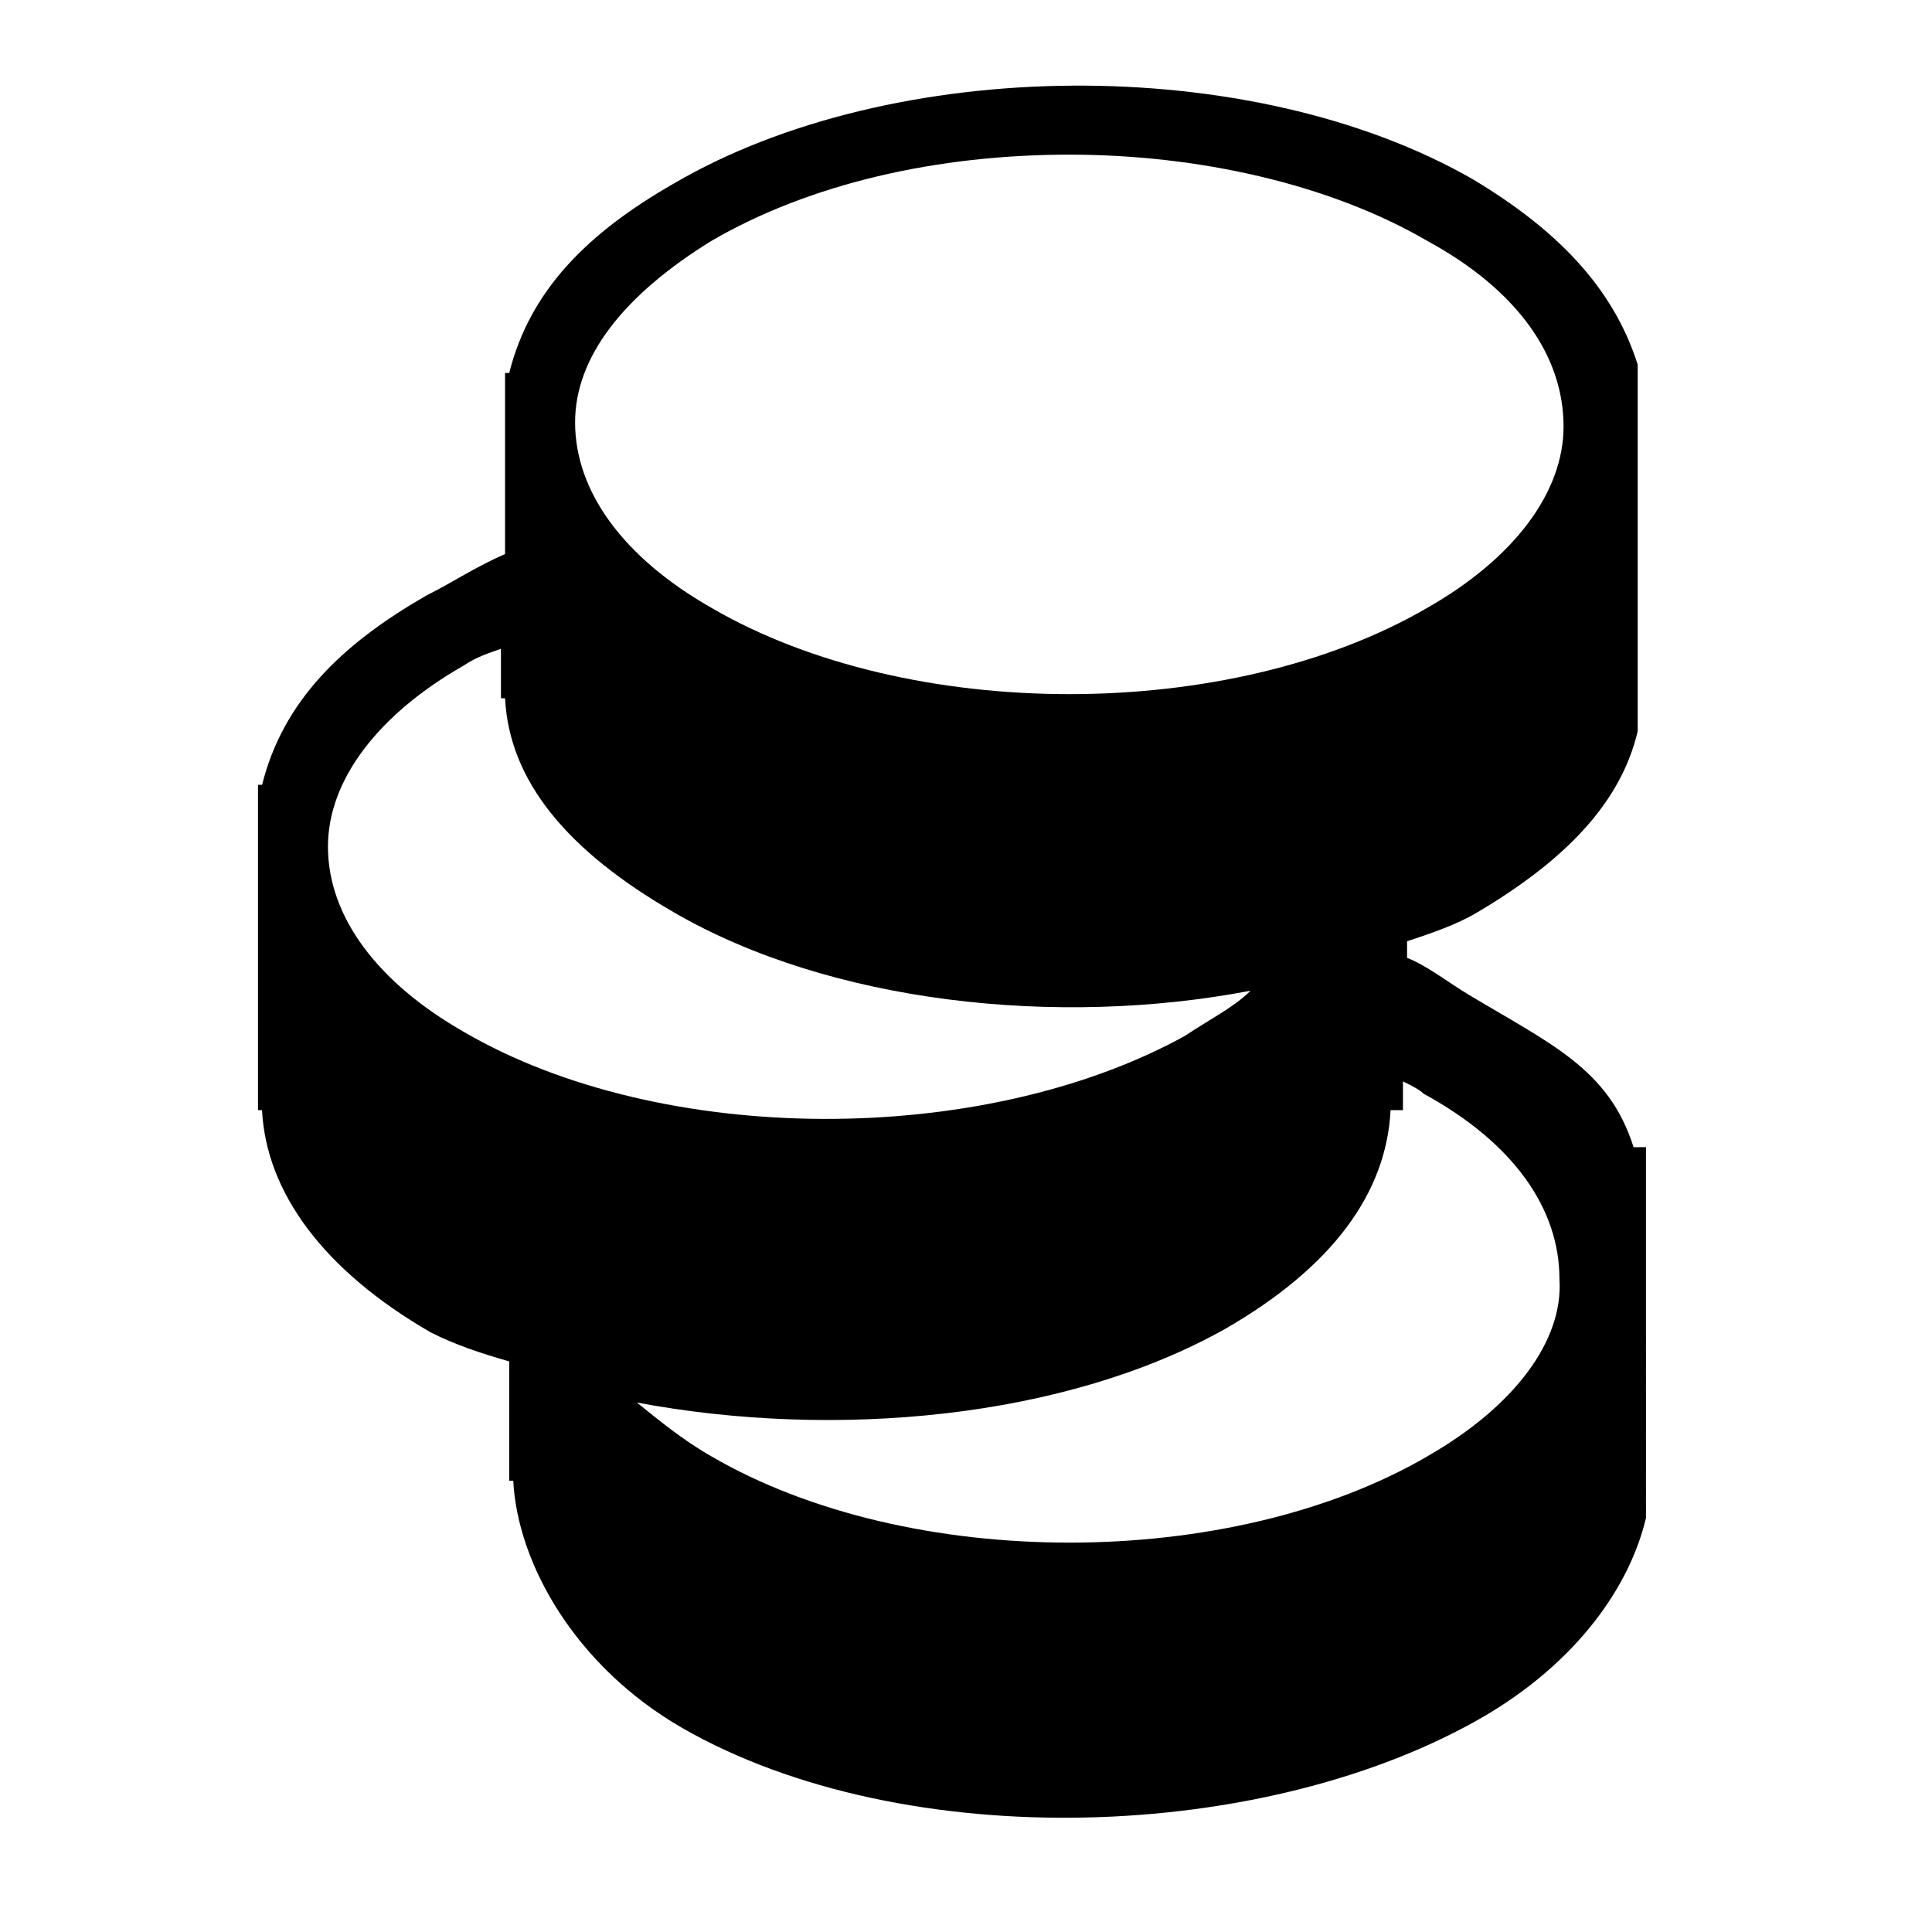 <svg height="24" viewBox="0 0 24 24" width="24" xmlns="http://www.w3.org/2000/svg"><path d="M20.293 14.251c-.307-.972-1.023-1.279-2.046-1.893-.256-.153-.512-.358-.768-.46v-.205c.307-.102.614-.205.87-.358 1.125-.665 1.79-1.382 1.995-2.251V4.53c-.307-.972-1.023-1.688-2.046-2.302-2.763-1.586-7.214-1.535-9.926.051-1.074.614-1.79 1.33-2.046 2.354h-.052v2.25c-.358.154-.665.359-.972.512-1.074.614-1.79 1.33-2.046 2.354h-.051v4.042h.05c.052 1.023.768 1.995 2.098 2.762.307.154.614.256.973.359v1.483h.05c.052 1.024.768 2.303 2.098 3.07 2.763 1.586 7.266 1.433 9.977-.153 1.126-.665 1.79-1.586 1.996-2.456V14.25zM8.833 2.995c1.227-.716 2.814-1.074 4.45-1.074 1.587 0 3.224.358 4.452 1.074 1.125.614 1.688 1.433 1.688 2.303 0 .818-.614 1.637-1.688 2.25-2.456 1.433-6.447 1.433-8.902 0-1.075-.613-1.689-1.432-1.689-2.301 0-.82.614-1.587 1.689-2.252zm-3.07 9.824c-1.075-.614-1.689-1.433-1.689-2.303 0-.818.614-1.637 1.689-2.25.153-.103.307-.154.46-.206v.614h.051c.052 1.024.768 1.893 2.098 2.66 1.944 1.126 4.758 1.433 7.163.973-.205.205-.512.358-.819.563-2.507 1.381-6.497 1.381-8.953-.051zm11.972 5.27c-2.456 1.432-6.447 1.432-8.902 0-.359-.205-.666-.461-.921-.666 2.455.46 5.32.205 7.316-.92 1.33-.768 1.995-1.689 2.046-2.712h.154v-.358c.102.05.205.102.256.153 1.125.614 1.688 1.433 1.688 2.302.051.768-.563 1.586-1.637 2.2z"/></svg>